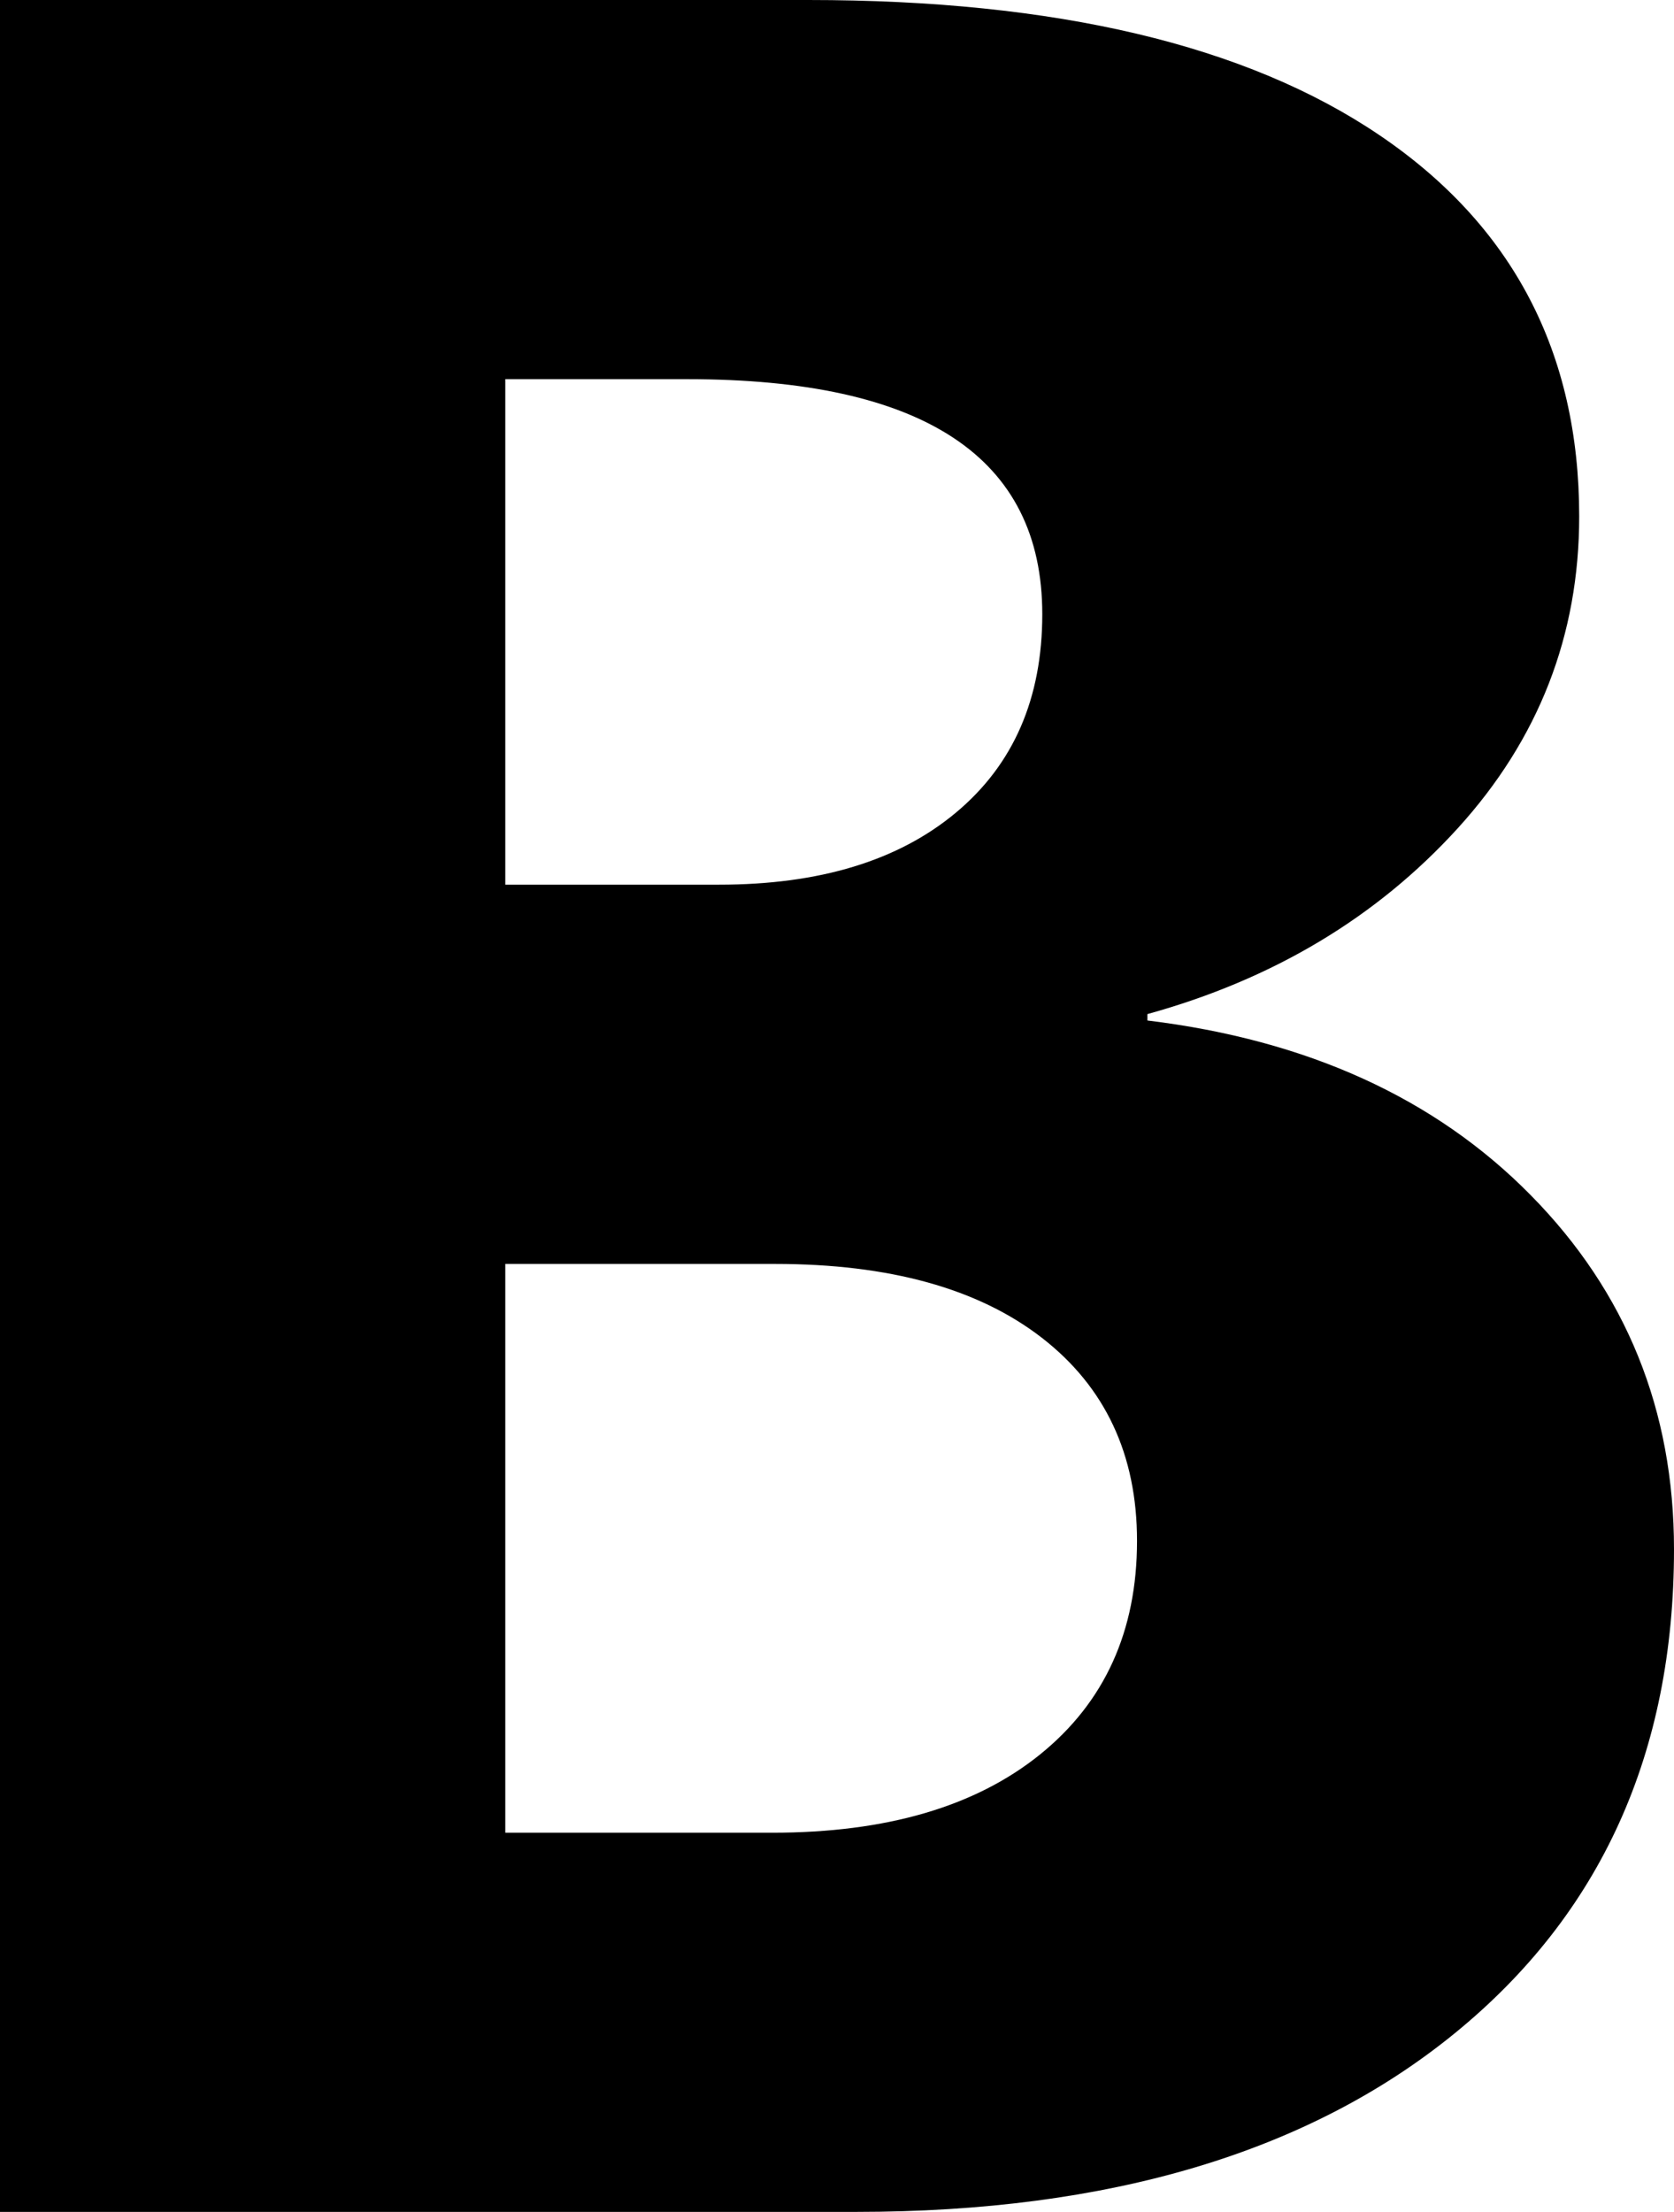 <svg xmlns="http://www.w3.org/2000/svg" viewBox="0 0 24.615 32.51"><path d="M0 32.51V0h11.886c3.643 0 6.443.662 8.4 1.988 1.957 1.325 2.935 3.193 2.935 5.602 0 1.747-.595 3.274-1.785 4.583-1.19 1.308-2.712 2.22-4.564 2.732v.094c2.35.286 4.23 1.14 5.635 2.566 1.405 1.424 2.108 3.16 2.108 5.206 0 2.99-1.074 5.361-3.222 7.112-2.148 1.752-5.083 2.627-8.803 2.627H0zM7.43 5.573v7.43h3.142c1.476 0 2.637-.352 3.484-1.059.847-.706 1.27-1.679 1.27-2.917 0-2.303-1.74-3.454-5.218-3.454H7.43zm0 13.004v8.36h3.926c1.674 0 2.986-.383 3.937-1.15.95-.767 1.426-1.813 1.426-3.139 0-1.267-.467-2.263-1.4-2.986-.934-.723-2.24-1.085-3.92-1.085H7.43z"/></svg>